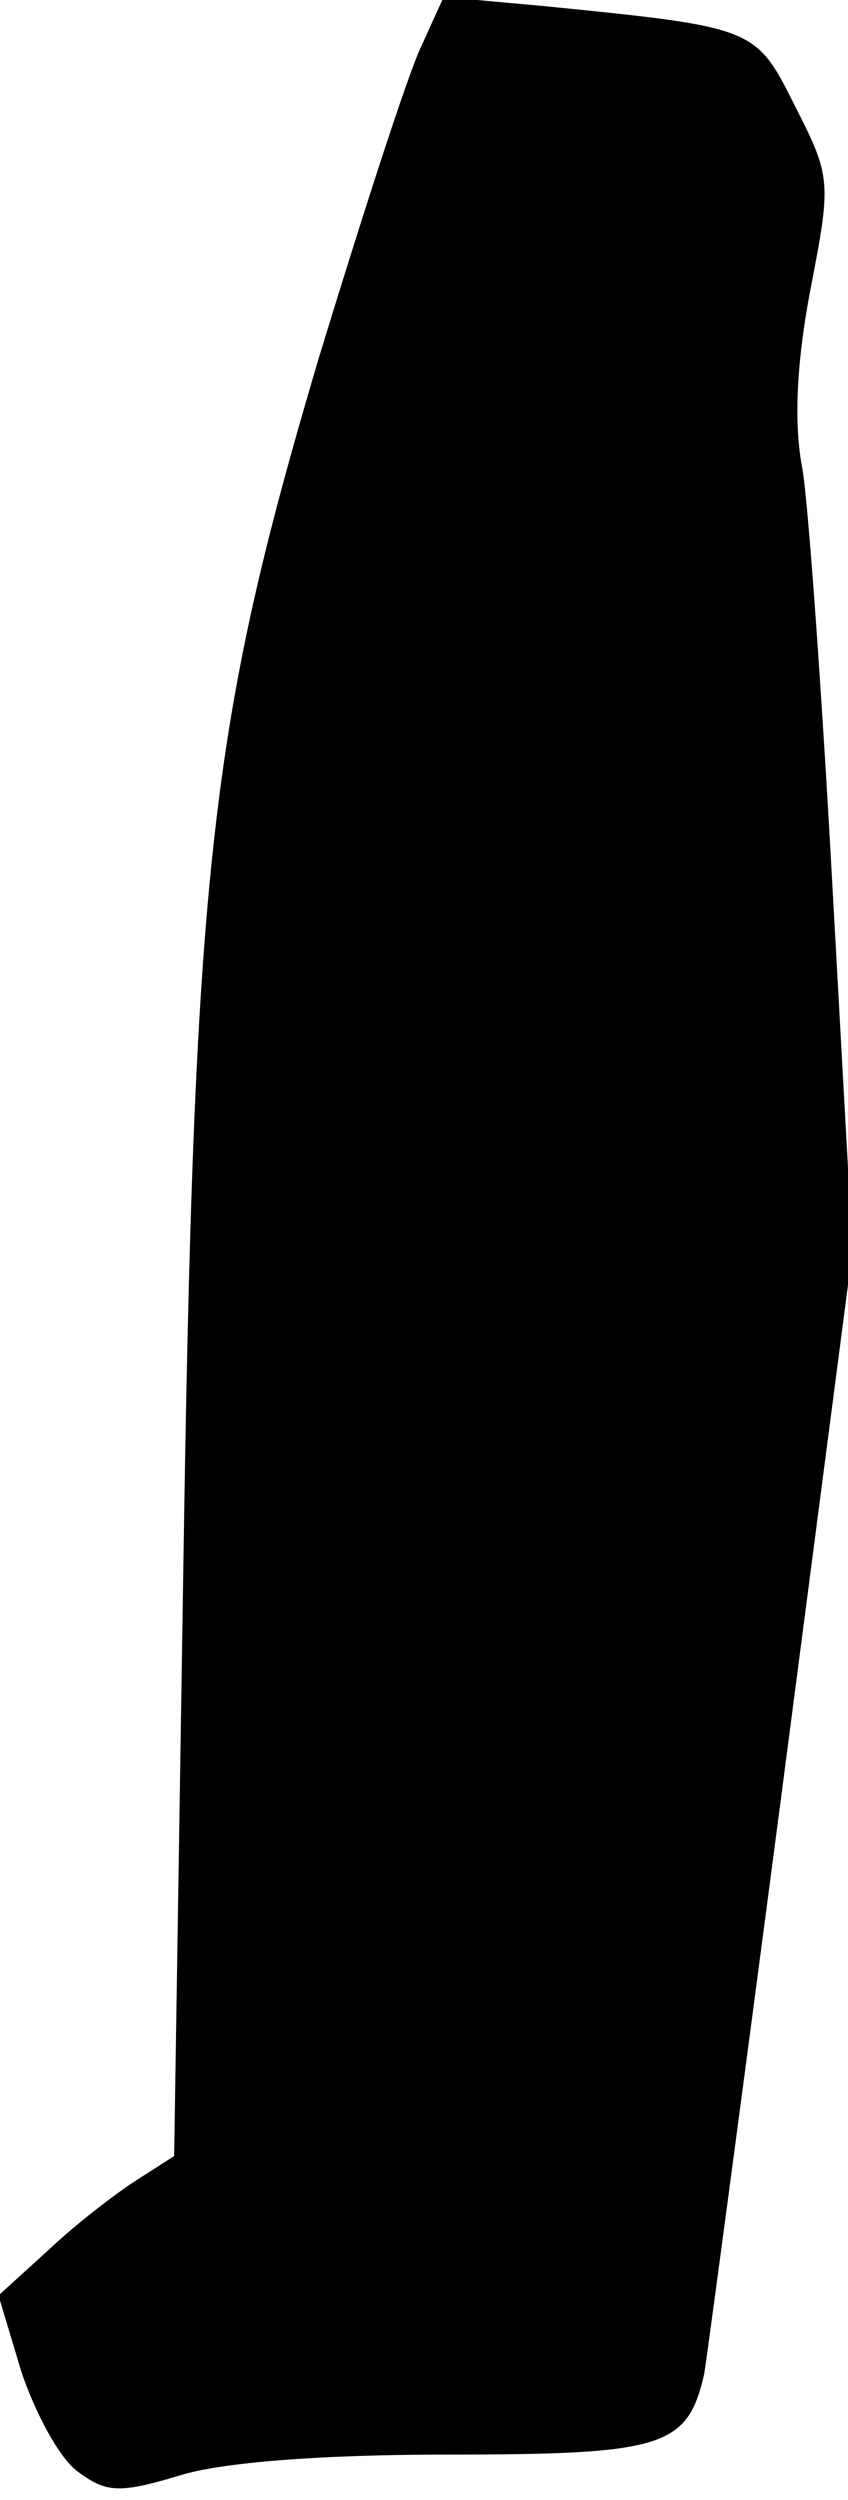 <?xml version="1.0" standalone="no"?>
<!DOCTYPE svg PUBLIC "-//W3C//DTD SVG 20010904//EN"
 "http://www.w3.org/TR/2001/REC-SVG-20010904/DTD/svg10.dtd">
<svg version="1.0" xmlns="http://www.w3.org/2000/svg"
 width="56pt" height="165pt" viewBox="0 0 56 165"
 preserveAspectRatio="xMidYMid meet">
<g transform="translate(0,165) scale(0.1,-0.1)"
fill="#000000" stroke="none">
<path fill="#000000" stroke="none" d="M278 1619 c-9 -19 -39 -112 -68 -207
-71 -240 -82 -333 -89 -801 l-6 -384 -25 -16 c-14 -9 -40 -29 -58 -46 l-33
-30 15 -50 c9 -27 25 -57 37 -66 19 -14 27 -15 67 -3 28 9 95 14 178 14 142 0
158 5 169 53 2 12 25 184 51 382 l47 360 -13 235 c-7 129 -16 255 -20 280 -6
30 -4 70 5 118 14 72 14 75 -10 122 -26 52 -26 52 -166 66 l-66 6 -15 -33z"/>
</g>
</svg>
